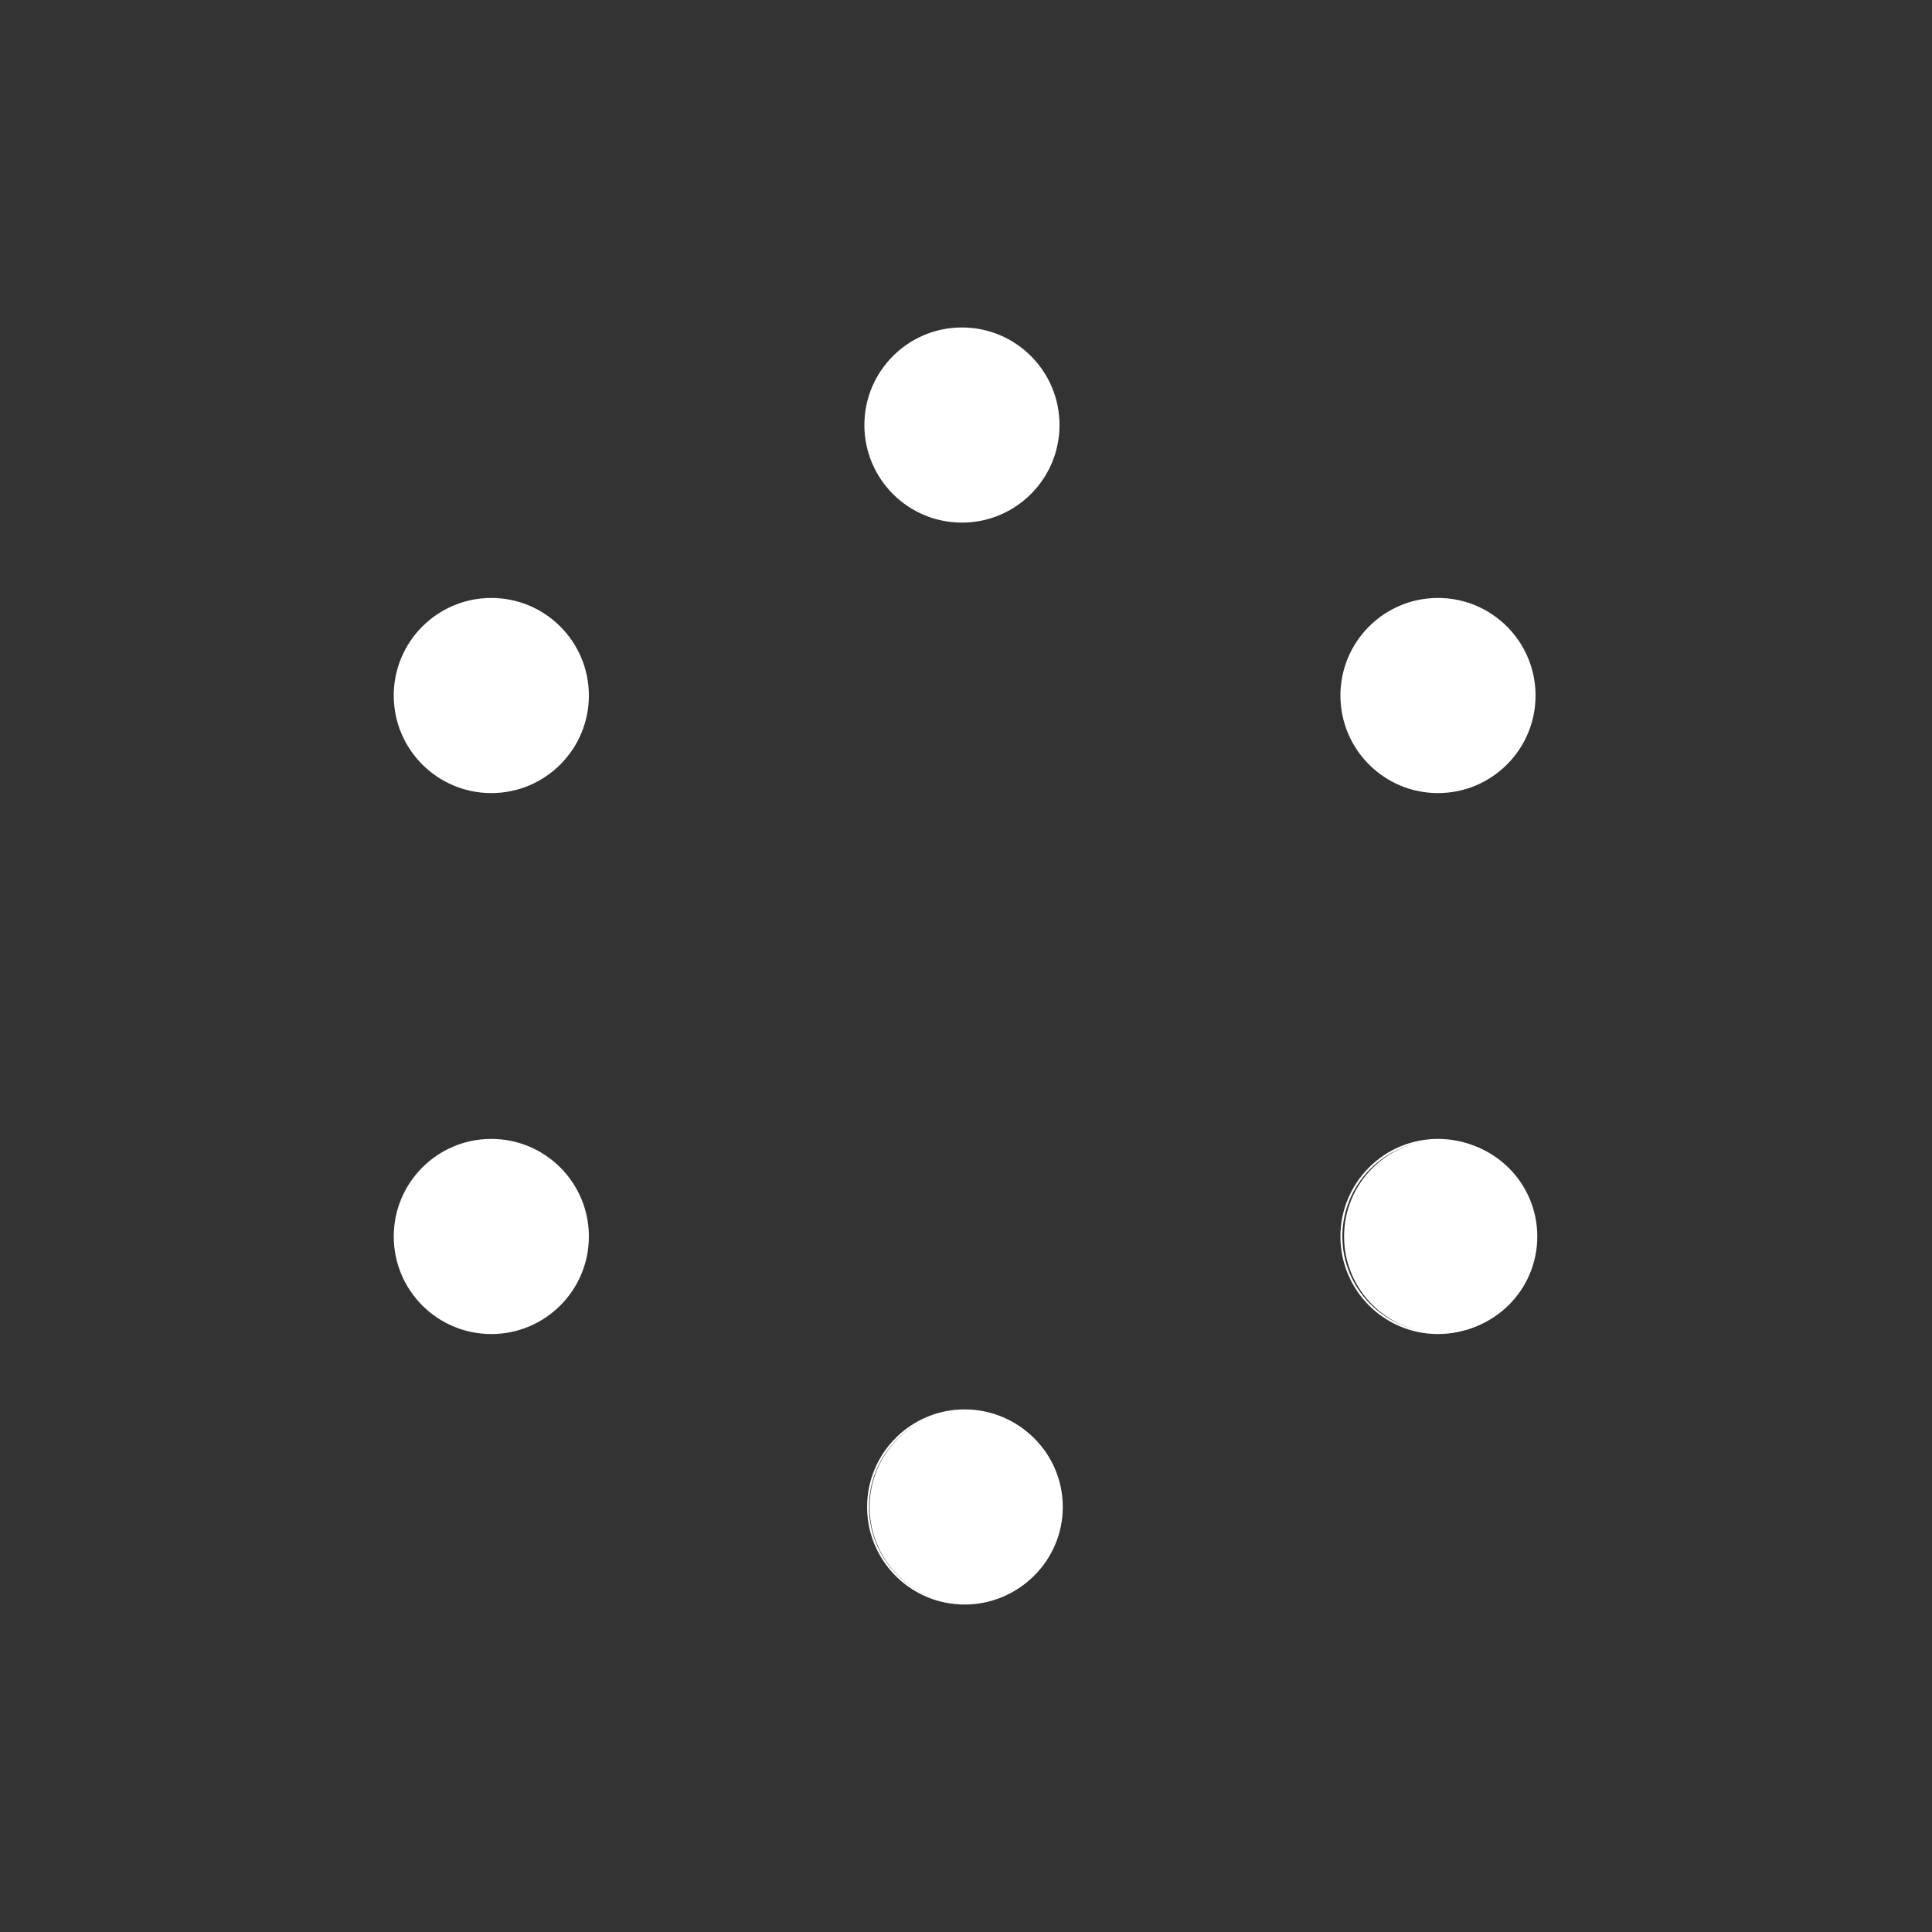 <svg xmlns:xlink="http://www.w3.org/1999/xlink" xmlns="http://www.w3.org/2000/svg" viewBox="0 0 1000 1000">
 <rect x="0" y="0" width="1000" height="1000" fill="#333333" stroke="none"/>
 <g transform="translate(475 305)">
  <g transform="translate(-96.656 -16.824)">
   <g transform="rotate(-120)">
    <g transform="scale(1.4 1.4)">
     <g transform="skewX(0) skewY(0)">
      <g transform="translate(-475 -305)">
       <path fill-rule="evenodd" stroke="rgba(255, 255, 255, 1)" id="crta6" stroke-width="18" stroke-linejoin="miter" d="M0 0" fill="none" stroke-linecap="butt">
        <animate values="M475 250C475 250 475.012 251.111 475.012 251.111;M475 250C475 250 475.012 251.111 475.012 251.111;M475 250C475 250 475 360 475 360" calcMode="spline" dur="2.4s" keySplines="0 0 1 1;0 0 1 1" attributeName="d" fill="freeze" keyTimes="0;0.667;1"/>
       </path>
       <animate values="0;0;1;1" calcMode="spline" dur="2.4s" keySplines="0 0 1 1;0 0 1 1;0 0 1 1" attributeName="opacity" fill="freeze" keyTimes="0;0.658;0.667;1"/>
      </g>
     </g>
    </g>
   </g>
  </g>
 </g>
 <g transform="translate(125 295)">
  <g transform="translate(130.699 205)">
   <g transform="rotate(0)">
    <g transform="scale(1.4 1.4)">
     <g transform="skewX(0) skewY(0)">
      <g transform="translate(-125 -295)">
       <path fill-rule="evenodd" stroke="rgba(255, 255, 255, 1)" id="crta5" stroke-width="18" stroke-linejoin="miter" d="M0 0" fill="none" stroke-linecap="butt">
        <animate values="M125.021 347.549C125.021 347.549 125 350 125 350;M125.021 347.549C125.021 347.549 125 350 125 350;M125 240C125 240 125 350 125 350;M125 240C125 240 125 350 125 350" calcMode="spline" dur="2.4s" keySplines="0 0 1 1;0 0 1 1;0 0 1 1" attributeName="d" fill="freeze" keyTimes="0;0.583;0.917;1"/>
       </path>
       <animate values="0;0;1;1" calcMode="spline" dur="2.4s" keySplines="0 0 1 1;0 0 1 1;0 0 1 1" attributeName="opacity" fill="freeze" keyTimes="0;0.575;0.583;1"/>
      </g>
     </g>
    </g>
   </g>
  </g>
 </g>
 <g transform="translate(475 305)">
  <g transform="translate(-99.461 404.081)">
   <g transform="rotate(120)">
    <g transform="scale(1.4 1.4)">
     <g transform="skewX(0) skewY(0)">
      <g transform="translate(-475 -305)">
       <path fill-rule="evenodd" stroke="rgba(255, 255, 255, 1)" id="crta4" stroke-width="18" stroke-linejoin="miter" d="M0 0" fill="none" stroke-linecap="butt">
        <animate values="M475 250C475 250 474.989 252.038 474.989 252.038;M475 250C475 250 474.989 252.038 474.989 252.038;M475 250C475 250 475 360 475 360;M475 250C475 250 475 360 475 360" calcMode="spline" dur="2.4s" keySplines="0 0 1 1;0 0 1 1;0 0 1 1" attributeName="d" fill="freeze" keyTimes="0;0.5;0.833;1"/>
       </path>
       <animate values="0;0;1;1" calcMode="spline" dur="2.4s" keySplines="0 0 1 1;0 0 1 1;0 0 1 1" attributeName="opacity" fill="freeze" keyTimes="0;0.492;0.5;1"/>
      </g>
     </g>
    </g>
   </g>
  </g>
 </g>
 <g transform="translate(475 305)">
  <g transform="translate(151.061 404.184)">
   <g transform="rotate(-120)">
    <g transform="scale(1.4 1.4)">
     <g transform="skewX(0) skewY(0)">
      <g transform="translate(-475 -305)">
       <path fill-rule="evenodd" stroke="rgba(255, 255, 255, 1)" id="crta3" stroke-width="18" stroke-linejoin="miter" d="M0 0" fill="none" stroke-linecap="butt">
        <animate values="M474.918 357.816C474.918 357.816 475 360 475 360;M474.918 357.816C474.918 357.816 475 360 475 360;M475 250C475 250 475 360 475 360;M475 250C475 250 475 360 475 360" calcMode="spline" dur="2.4s" keySplines="0 0 1 1;0 0 1 1;0 0 1 1" attributeName="d" fill="freeze" keyTimes="0;0.417;0.75;1"/>
       </path>
       <animate values="0;0;1;1" calcMode="spline" dur="2.4s" keySplines="0 0 1 1;0 0 1 1;0 0 1 1" attributeName="opacity" fill="freeze" keyTimes="0;0.408;0.417;1"/>
      </g>
     </g>
    </g>
   </g>
  </g>
 </g>
 <g transform="translate(475 305)">
  <g transform="translate(270.699 195)">
   <g transform="rotate(0)">
    <g transform="scale(1.4 1.4)">
     <g transform="skewX(0) skewY(0)">
      <g transform="translate(-475 -305)">
       <path fill-rule="evenodd" stroke="rgba(255, 255, 255, 1)" id="crta2" stroke-width="18" stroke-linejoin="miter" d="M0 0" fill="none" stroke-linecap="butt">
        <animate values="M475 250C475 250 474.99 252.481 474.99 252.481;M475 250C475 250 474.99 252.481 474.99 252.481;M475 250C475 250 475 360 475 360;M475 250C475 250 475 360 475 360" calcMode="spline" dur="2.4s" keySplines="0 0 1 1;0 0 1 1;0 0 1 1" attributeName="d" fill="freeze" keyTimes="0;0.333;0.667;1"/>
       </path>
       <animate values="0;0;1;1" calcMode="spline" dur="2.4s" keySplines="0 0 1 1;0 0 1 1;0 0 1 1" attributeName="opacity" fill="freeze" keyTimes="0;0.325;0.333;1"/>
      </g>
     </g>
    </g>
   </g>
  </g>
 </g>
 <g transform="translate(475 305)">
  <g transform="translate(148.108 -16.14)">
   <g transform="rotate(120)">
    <g transform="scale(1.4 1.4)">
     <g transform="skewX(0) skewY(0)">
      <g transform="translate(-475 -305)">
       <path fill-rule="evenodd" stroke="rgba(255, 255, 255, 1)" id="crta1" stroke-width="18" stroke-linejoin="miter" d="M0 0" fill="none" stroke-linecap="butt">
        <animate values="M475.002 358.955C475.002 358.955 475 360 475 360;M475.002 358.955C475.002 358.955 475 360 475 360;M475 250C475 250 475 360 475 360;M475 250C475 250 475 360 475 360" calcMode="spline" dur="2.4s" keySplines="0 0 1 1;0 0 1 1;0 0 1 1" attributeName="d" fill="freeze" keyTimes="0;0.25;0.583;1"/>
       </path>
       <animate values="0;0;1;1" calcMode="spline" dur="2.4s" keySplines="0 0 1 1;0 0 1 1;0 0 1 1" attributeName="opacity" fill="freeze" keyTimes="0;0.242;0.25;1"/>
      </g>
     </g>
    </g>
   </g>
  </g>
 </g>
 <g transform="translate(125 200)">
  <g transform="translate(129.301 160)">
   <g transform="rotate(0)">
    <g>
     <animateTransform values="0 1;0 1;1.4 1;1.4 1" calcMode="spline" dur="2.4s" keySplines="0 0 1 1;0 0 1 1;0 0 1 1" type="scale" attributeName="transform" fill="freeze" keyTimes="0;0.417;0.667;1"/>
     <g>
      <animateTransform values="1 0;1 0;1 1.4;1 1.4" calcMode="spline" dur="2.4s" keySplines="0 0 1 1;0 0 1 1;0 0 1 1" type="scale" attributeName="transform" fill="freeze" keyTimes="0;0.417;0.667;1"/>
      <g transform="skewX(0) skewY(0)">
       <g transform="translate(-125 -200)" opacity="1">
        <path fill-rule="evenodd" stroke="none" id="krug6" stroke-width="1" stroke-linejoin="miter" d="M175 200C175 227.614 152.614 250 125 250C97.386 250 75 227.614 75 200C75 172.386 97.386 150 125 150C152.614 150 175 172.386 175 200Z" fill="rgba(255, 255, 255, 1)" stroke-linecap="butt"/>
       </g>
      </g>
     </g>
    </g>
   </g>
  </g>
 </g>
 <g transform="translate(299 100)">
  <g transform="translate(-44.699 260)">
   <g transform="rotate(0)">
    <g>
     <animateTransform values="0 1;0 1;2 1;2 1" calcMode="spline" dur="2.4s" keySplines="0 0 1 1;0 0 1 1;0 0 1 1" type="scale" attributeName="transform" fill="freeze" keyTimes="0;0.5;0.667;1"/>
     <g>
      <animateTransform values="1 0;1 0;1 2;1 2" calcMode="spline" dur="2.4s" keySplines="0 0 1 1;0 0 1 1;0 0 1 1" type="scale" attributeName="transform" fill="freeze" keyTimes="0;0.5;0.667;1"/>
      <g transform="skewX(0) skewY(0)">
       <g transform="translate(-299 -100)">
        <path fill-rule="evenodd" stroke="rgba(255, 255, 255, 1)" id="krug6b" stroke-width="1" stroke-linejoin="miter" d="M349 100C349 127.614 326.614 150 299 150C271.386 150 249 127.614 249 100C249 72.386 271.386 50 299 50C326.614 50 349 72.386 349 100Z" fill="rgba(255, 255, 255, 0)" stroke-linecap="butt"/>
        <animate values="1;1;0;0" calcMode="spline" dur="2.4s" keySplines="0 0 1 1;0 0 1 1;0 0 1 1" attributeName="opacity" fill="freeze" keyTimes="0;0.583;0.667;1"/>
       </g>
      </g>
     </g>
    </g>
   </g>
  </g>
 </g>
 <g transform="translate(125 400)">
  <g transform="translate(129.301 240)">
   <g transform="rotate(0)">
    <g>
     <animateTransform values="0 1;0 1;1.4 1;1.4 1" calcMode="spline" dur="2.4s" keySplines="0 0 1 1;0 0 1 1;0 0 1 1" type="scale" attributeName="transform" fill="freeze" keyTimes="0;0.333;0.583;1"/>
     <g>
      <animateTransform values="1 0;1 0;1 1.4;1 1.4" calcMode="spline" dur="2.4s" keySplines="0 0 1 1;0 0 1 1;0 0 1 1" type="scale" attributeName="transform" fill="freeze" keyTimes="0;0.333;0.583;1"/>
      <g transform="skewX(0) skewY(0)">
       <g transform="translate(-125 -400)" opacity="1">
        <path fill-rule="evenodd" stroke="none" id="krug5" stroke-width="1" stroke-linejoin="miter" d="M175 400C175 427.614 152.614 450 125 450C97.386 450 75 427.614 75 400C75 372.386 97.386 350 125 350C152.614 350 175 372.386 175 400Z" fill="rgba(255, 255, 255, 1)" stroke-linecap="butt"/>
       </g>
      </g>
     </g>
    </g>
   </g>
  </g>
 </g>
 <g transform="translate(299 100)">
  <g transform="translate(-44.699 540)">
   <g transform="rotate(0)">
    <g>
     <animateTransform values="0 1;0 1;2 1;2 1" calcMode="spline" dur="2.4s" keySplines="0 0 1 1;0 0 1 1;0 0 1 1" type="scale" attributeName="transform" fill="freeze" keyTimes="0;0.417;0.583;1"/>
     <g>
      <animateTransform values="1 0;1 0;1 2;1 2" calcMode="spline" dur="2.4s" keySplines="0 0 1 1;0 0 1 1;0 0 1 1" type="scale" attributeName="transform" fill="freeze" keyTimes="0;0.417;0.583;1"/>
      <g transform="skewX(0) skewY(0)">
       <g transform="translate(-299 -100)">
        <path fill-rule="evenodd" stroke="rgba(255, 255, 255, 1)" id="krug5b" stroke-width="1" stroke-linejoin="miter" d="M349 100C349 127.614 326.614 150 299 150C271.386 150 249 127.614 249 100C249 72.386 271.386 50 299 50C326.614 50 349 72.386 349 100Z" fill="rgba(255, 255, 255, 0)" stroke-linecap="butt"/>
        <animate values="1;1;0;0" calcMode="spline" dur="2.4s" keySplines="0 0 1 1;0 0 1 1;0 0 1 1" attributeName="opacity" fill="freeze" keyTimes="0;0.5;0.583;1"/>
       </g>
      </g>
     </g>
    </g>
   </g>
  </g>
 </g>
 <g transform="translate(302 500)">
  <g transform="translate(200.099 280)">
   <g transform="rotate(0)">
    <g>
     <animateTransform values="0 1;0 1;1.4 1;1.4 1" calcMode="spline" dur="2.4s" keySplines="0 0 1 1;0 0 1 1;0 0 1 1" type="scale" attributeName="transform" fill="freeze" keyTimes="0;0.25;0.5;1"/>
     <g>
      <animateTransform values="1 0;1 0;1 1.4;1 1.4" calcMode="spline" dur="2.4s" keySplines="0 0 1 1;0 0 1 1;0 0 1 1" type="scale" attributeName="transform" fill="freeze" keyTimes="0;0.25;0.5;1"/>
      <g transform="skewX(0) skewY(0)">
       <g transform="translate(-302 -500)" opacity="1">
        <path fill-rule="evenodd" stroke="none" id="krug4" stroke-width="1" stroke-linejoin="miter" d="M350 500C350 527.614 327.614 550 300 550C272.386 550 250 527.614 250 500C250 472.386 272.386 450 300 450C327.614 450 350 472.386 350 500Z" fill="rgba(255, 255, 255, 1)" stroke-linecap="butt"/>
       </g>
      </g>
     </g>
    </g>
   </g>
  </g>
 </g>
 <g transform="translate(299 100)">
  <g transform="translate(200.299 680)">
   <g transform="rotate(0)">
    <g>
     <animateTransform values="0 1;0 1;2 1;2 1" calcMode="spline" dur="2.4s" keySplines="0 0 1 1;0 0 1 1;0 0 1 1" type="scale" attributeName="transform" fill="freeze" keyTimes="0;0.333;0.5;1"/>
     <g>
      <animateTransform values="1 0;1 0;1 2;1 2" calcMode="spline" dur="2.4s" keySplines="0 0 1 1;0 0 1 1;0 0 1 1" type="scale" attributeName="transform" fill="freeze" keyTimes="0;0.333;0.5;1"/>
      <g transform="skewX(0) skewY(0)">
       <g transform="translate(-299 -100)">
        <path fill-rule="evenodd" stroke="rgba(255, 255, 255, 1)" id="krug4b" stroke-width="1" stroke-linejoin="miter" d="M349 100C349 127.614 326.614 150 299 150C271.386 150 249 127.614 249 100C249 72.386 271.386 50 299 50C326.614 50 349 72.386 349 100Z" fill="rgba(255, 255, 255, 0)" stroke-linecap="butt"/>
        <animate values="1;1;0;0" calcMode="spline" dur="2.4s" keySplines="0 0 1 1;0 0 1 1;0 0 1 1" attributeName="opacity" fill="freeze" keyTimes="0;0.417;0.5;1"/>
       </g>
      </g>
     </g>
    </g>
   </g>
  </g>
 </g>
 <g transform="translate(475 400)">
  <g transform="translate(270.699 240)">
   <g transform="rotate(0)">
    <g>
     <animateTransform values="0 1;0 1;1.4 1;1.4 1" calcMode="spline" dur="2.4s" keySplines="0 0 1 1;0 0 1 1;0 0 1 1" type="scale" attributeName="transform" fill="freeze" keyTimes="0;0.167;0.417;1"/>
     <g>
      <animateTransform values="1 0;1 0;1 1.4;1 1.4" calcMode="spline" dur="2.4s" keySplines="0 0 1 1;0 0 1 1;0 0 1 1" type="scale" attributeName="transform" fill="freeze" keyTimes="0;0.167;0.417;1"/>
      <g transform="skewX(0) skewY(0)">
       <g transform="translate(-475 -400)" opacity="1">
        <path fill-rule="evenodd" stroke="none" id="krug3" stroke-width="1" stroke-linejoin="miter" d="M525 400C525 427.614 502.614 450 475 450C447.386 450 425 427.614 425 400C425 372.386 447.386 350 475 350C502.614 350 525 372.386 525 400Z" fill="rgba(255, 255, 255, 1)" stroke-linecap="butt"/>
       </g>
      </g>
     </g>
    </g>
   </g>
  </g>
 </g>
 <g transform="translate(299 100)">
  <g transform="translate(445.301 540)">
   <g transform="rotate(0)">
    <g>
     <animateTransform values="0 1;0 1;2 1;2 1" calcMode="spline" dur="2.4s" keySplines="0 0 1 1;0 0 1 1;0 0 1 1" type="scale" attributeName="transform" fill="freeze" keyTimes="0;0.25;0.417;1"/>
     <g>
      <animateTransform values="1 0;1 0;1 2;1 2" calcMode="spline" dur="2.4s" keySplines="0 0 1 1;0 0 1 1;0 0 1 1" type="scale" attributeName="transform" fill="freeze" keyTimes="0;0.25;0.417;1"/>
      <g transform="skewX(0) skewY(0)">
       <g transform="translate(-299 -100)">
        <path fill-rule="evenodd" stroke="rgba(255, 255, 255, 1)" id="krug3b" stroke-width="1" stroke-linejoin="miter" d="M349 100C349 127.614 326.614 150 299 150C271.386 150 249 127.614 249 100C249 72.386 271.386 50 299 50C326.614 50 349 72.386 349 100Z" fill="rgba(255, 255, 255, 0)" stroke-linecap="butt"/>
        <animate values="1;1;0;0" calcMode="spline" dur="2.4s" keySplines="0 0 1 1;0 0 1 1;0 0 1 1" attributeName="opacity" fill="freeze" keyTimes="0;0.333;0.417;1"/>
       </g>
      </g>
     </g>
    </g>
   </g>
  </g>
 </g>
 <g transform="translate(475 200)">
  <g transform="translate(269.301 160)">
   <g transform="rotate(0)">
    <g>
     <animateTransform values="0 1;0 1;1.4 1;1.4 1" calcMode="spline" dur="2.4s" keySplines="0 0 1 1;0 0 1 1;0 0 1 1" type="scale" attributeName="transform" fill="freeze" keyTimes="0;0.083;0.333;1"/>
     <g>
      <animateTransform values="1 0;1 0;1 1.4;1 1.4" calcMode="spline" dur="2.4s" keySplines="0 0 1 1;0 0 1 1;0 0 1 1" type="scale" attributeName="transform" fill="freeze" keyTimes="0;0.083;0.333;1"/>
      <g transform="skewX(0) skewY(0)">
       <g transform="translate(-475 -200)" opacity="1">
        <path fill-rule="evenodd" stroke="none" id="krug2" stroke-width="1" stroke-linejoin="miter" d="M525 200C525 227.614 502.614 250 475 250C447.386 250 425 227.614 425 200C425 172.386 447.386 150 475 150C502.614 150 525 172.386 525 200Z" fill="rgba(255, 255, 255, 1)" stroke-linecap="butt"/>
       </g>
      </g>
     </g>
    </g>
   </g>
  </g>
 </g>
 <g transform="translate(299 100)">
  <g transform="translate(445.301 260)">
   <g transform="rotate(0)">
    <g>
     <animateTransform values="0 1;0 1;2 1;2 1" calcMode="spline" dur="2.4s" keySplines="0 0 1 1;0 0 1 1;0 0 1 1" type="scale" attributeName="transform" fill="freeze" keyTimes="0;0.167;0.333;1"/>
     <g>
      <animateTransform values="1 0;1 0;1 2;1 2" calcMode="spline" dur="2.4s" keySplines="0 0 1 1;0 0 1 1;0 0 1 1" type="scale" attributeName="transform" fill="freeze" keyTimes="0;0.167;0.333;1"/>
      <g transform="skewX(0) skewY(0)">
       <g transform="translate(-299 -100)">
        <path fill-rule="evenodd" stroke="rgba(255, 255, 255, 1)" id="krug2b" stroke-width="1" stroke-linejoin="miter" d="M349 100C349 127.614 326.614 150 299 150C271.386 150 249 127.614 249 100C249 72.386 271.386 50 299 50C326.614 50 349 72.386 349 100Z" fill="rgba(255, 255, 255, 0)" stroke-linecap="butt"/>
        <animate values="1;1;0;0" calcMode="spline" dur="2.4s" keySplines="0 0 1 1;0 0 1 1;0 0 1 1" attributeName="opacity" fill="freeze" keyTimes="0;0.25;0.333;1"/>
       </g>
      </g>
     </g>
    </g>
   </g>
  </g>
 </g>
 <g transform="translate(299 100)">
  <g transform="translate(198.901 120)">
   <g transform="rotate(0)">
    <g>
     <animateTransform values="0 1;0 1;1.4 1;1.4 1" calcMode="spline" dur="2.4s" keySplines="0 0 1 1;0 0 1 1;0 0 1 1" type="scale" attributeName="transform" fill="freeze" keyTimes="0;0.017;0.25;1"/>
     <g>
      <animateTransform values="1 0;1 0;1 1.4;1 1.4" calcMode="spline" dur="2.4s" keySplines="0 0 1 1;0 0 1 1;0 0 1 1" type="scale" attributeName="transform" fill="freeze" keyTimes="0;0.017;0.25;1"/>
      <g transform="skewX(0) skewY(0)">
       <g transform="translate(-299 -100)" opacity="1">
        <path fill-rule="evenodd" stroke="none" id="krug1" stroke-width="1" stroke-linejoin="miter" d="M349 100C349 127.614 326.614 150 299 150C271.386 150 249 127.614 249 100C249 72.386 271.386 50 299 50C326.614 50 349 72.386 349 100Z" fill="rgba(255, 255, 255, 1)" stroke-linecap="butt"/>
       </g>
      </g>
     </g>
    </g>
   </g>
  </g>
 </g>
 <g transform="translate(299 100)">
  <g transform="translate(198.901 120)">
   <g transform="rotate(0)">
    <g>
     <animateTransform values="0 1;0 1;2 1;2 1" calcMode="spline" dur="2.4s" keySplines="0 0 1 1;0 0 1 1;0 0 1 1" type="scale" attributeName="transform" fill="freeze" keyTimes="0;0.083;0.25;1"/>
     <g>
      <animateTransform values="1 0;1 0;1 2;1 2" calcMode="spline" dur="2.4s" keySplines="0 0 1 1;0 0 1 1;0 0 1 1" type="scale" attributeName="transform" fill="freeze" keyTimes="0;0.083;0.25;1"/>
      <g transform="skewX(0) skewY(0)">
       <g transform="translate(-299 -100)">
        <path fill-rule="evenodd" stroke="rgba(255, 255, 255, 1)" id="krug1b" stroke-width="1" stroke-linejoin="miter" d="M349 100C349 127.614 326.614 150 299 150C271.386 150 249 127.614 249 100C249 72.386 271.386 50 299 50C326.614 50 349 72.386 349 100Z" fill="rgba(255, 255, 255, 0)" stroke-linecap="butt"/>
        <animate values="1;1;0;0" calcMode="spline" dur="2.4s" keySplines="0 0 1 1;0 0 1 1;0 0 1 1" attributeName="opacity" fill="freeze" keyTimes="0;0.167;0.25;1"/>
       </g>
      </g>
     </g>
    </g>
   </g>
  </g>
 </g>
 <defs/>
</svg>
